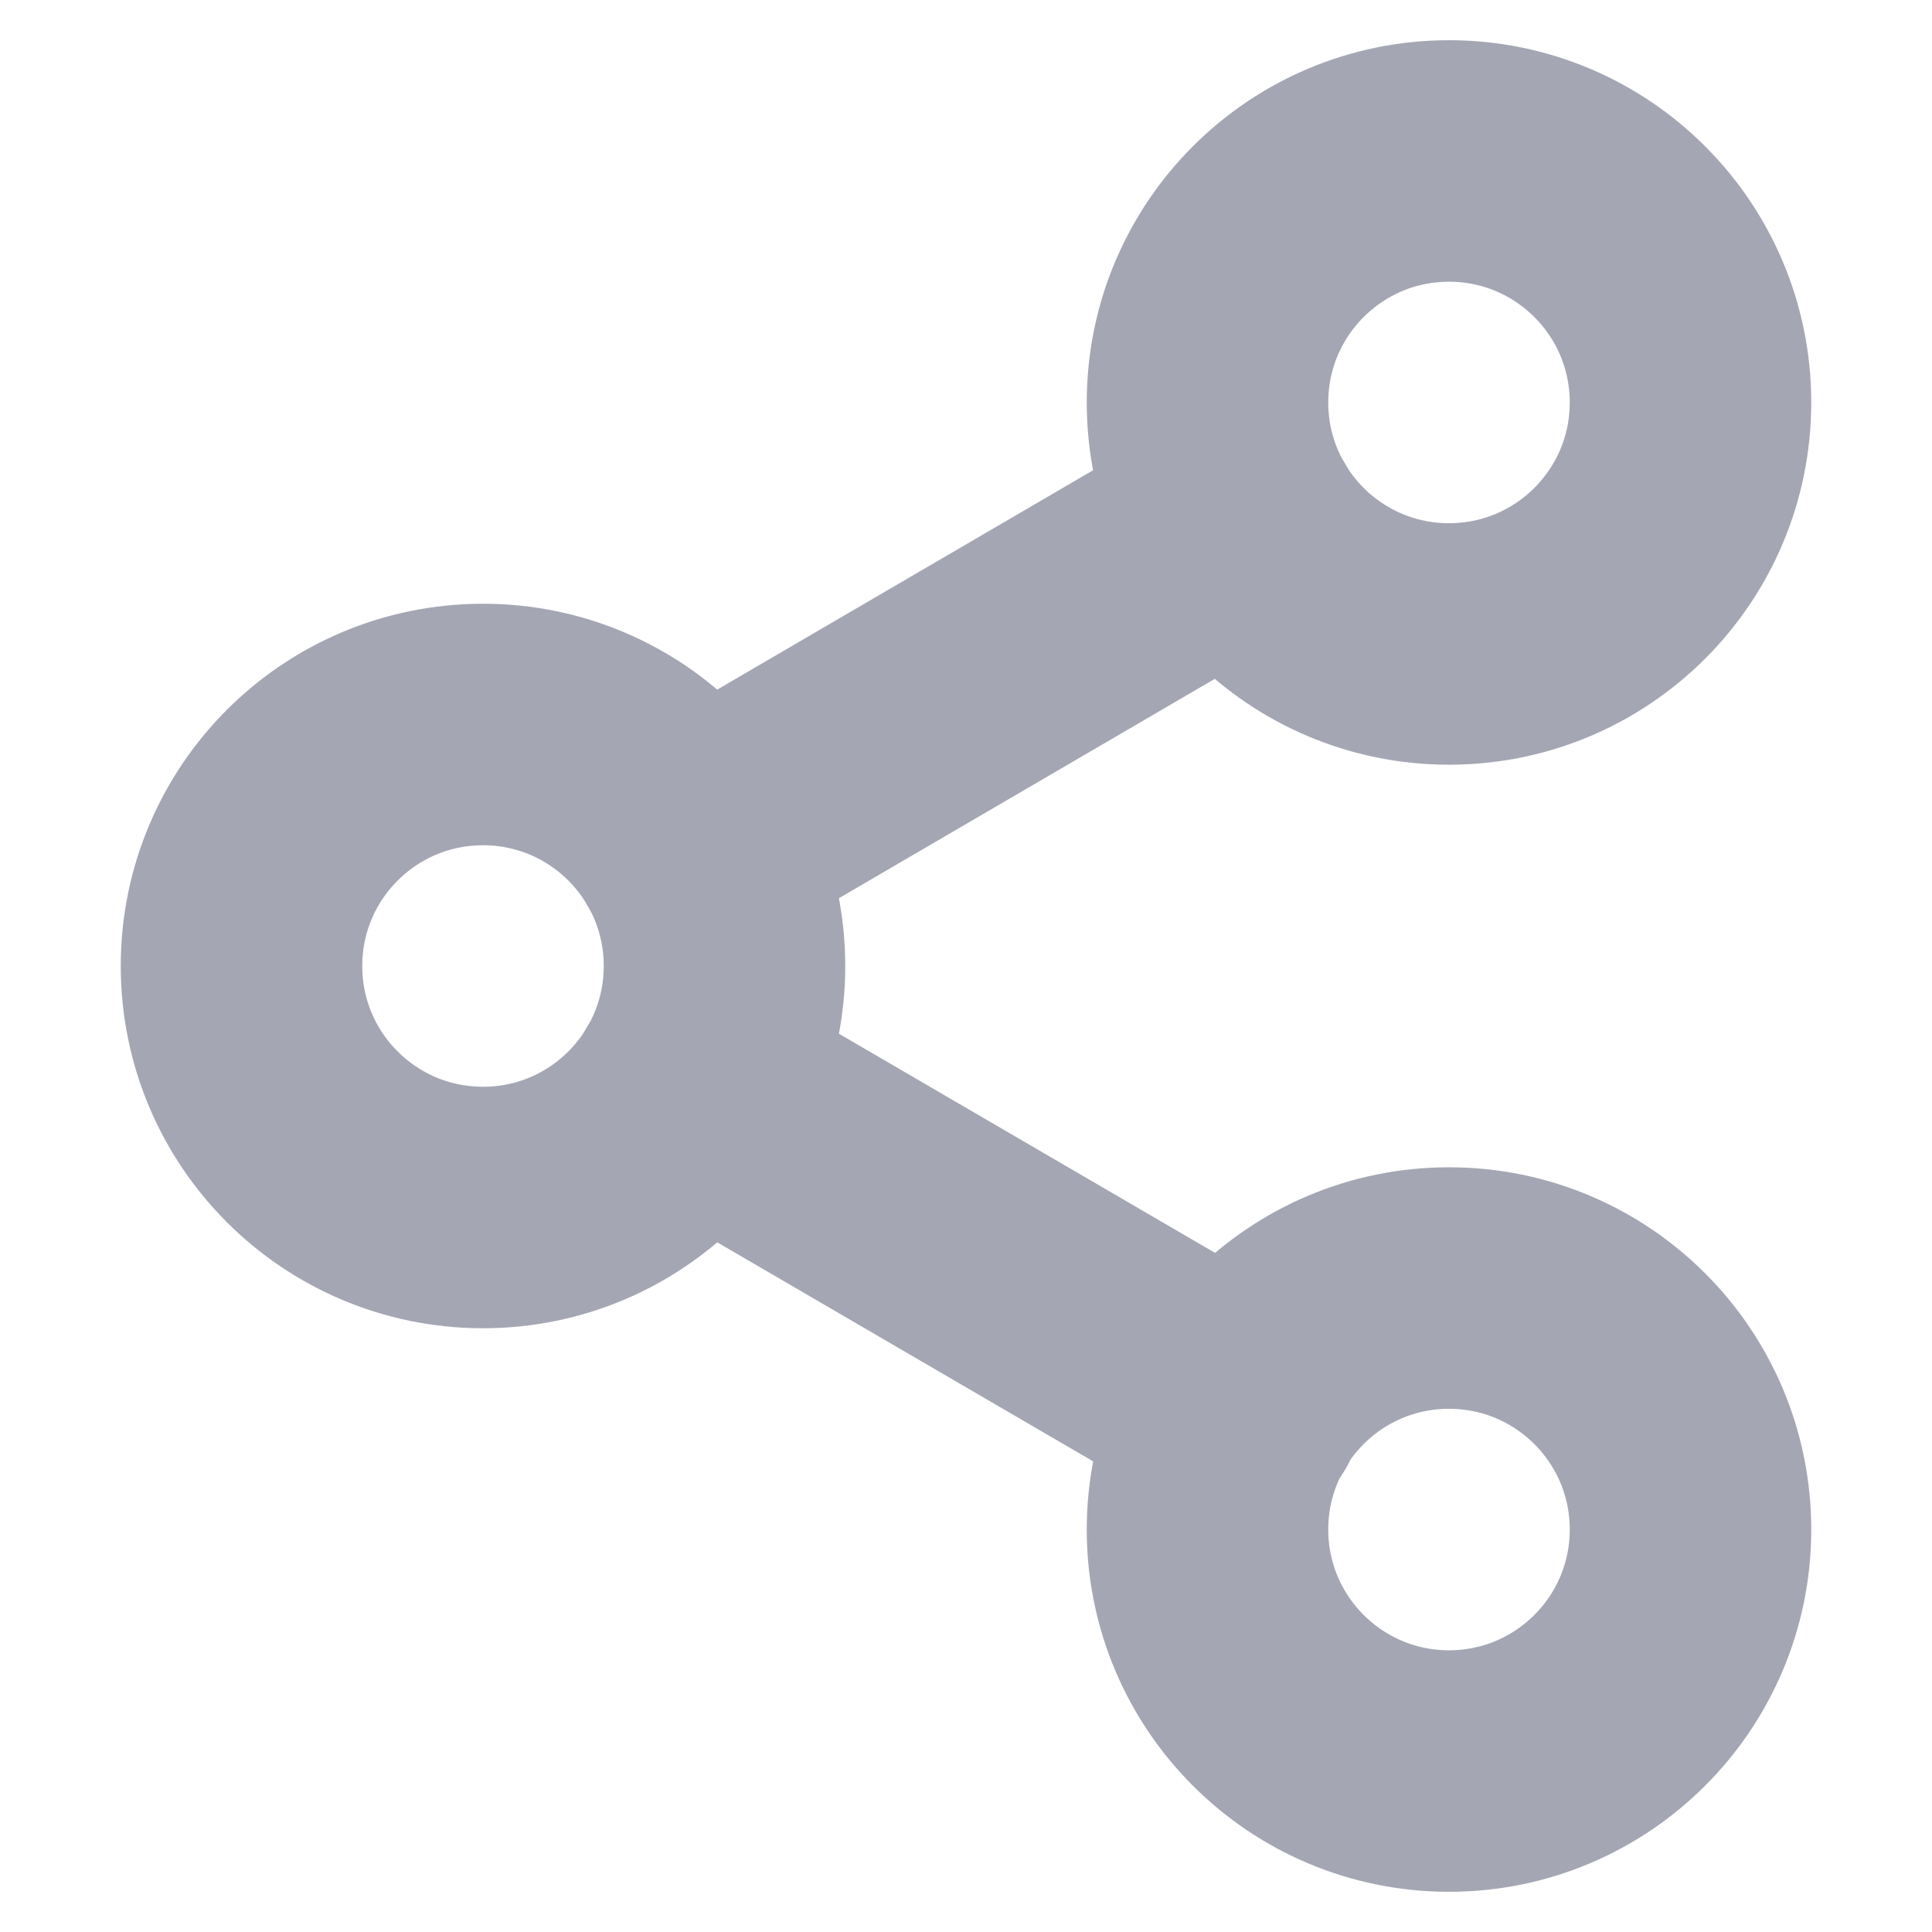 <svg width="16" height="16" viewBox="0 0 16 16" fill="none" xmlns="http://www.w3.org/2000/svg">
<path d="M12 5.333C13.105 5.333 14 4.438 14 3.333C14 2.229 13.105 1.333 12 1.333C10.895 1.333 10 2.229 10 3.333C10 4.438 10.895 5.333 12 5.333Z" stroke="#A4A6B3" stroke-width="2" stroke-linecap="round" stroke-linejoin="round"/>
<path d="M4 10C5.105 10 6 9.105 6 8C6 6.895 5.105 6 4 6C2.895 6 2 6.895 2 8C2 9.105 2.895 10 4 10Z" stroke="#A4A6B3" stroke-width="2" stroke-linecap="round" stroke-linejoin="round"/>
<path d="M12 14.667C13.105 14.667 14 13.771 14 12.667C14 11.562 13.105 10.667 12 10.667C10.895 10.667 10 11.562 10 12.667C10 13.771 10.895 14.667 12 14.667Z" stroke="#A4A6B3" stroke-width="2" stroke-linecap="round" stroke-linejoin="round"/>
<path d="M5.727 9.007L10.28 11.66" stroke="#A4A6B3" stroke-width="2" stroke-linecap="round" stroke-linejoin="round"/>
<path d="M10.273 4.34L5.727 6.993" stroke="#A4A6B3" stroke-width="2" stroke-linecap="round" stroke-linejoin="round"/>
</svg>
